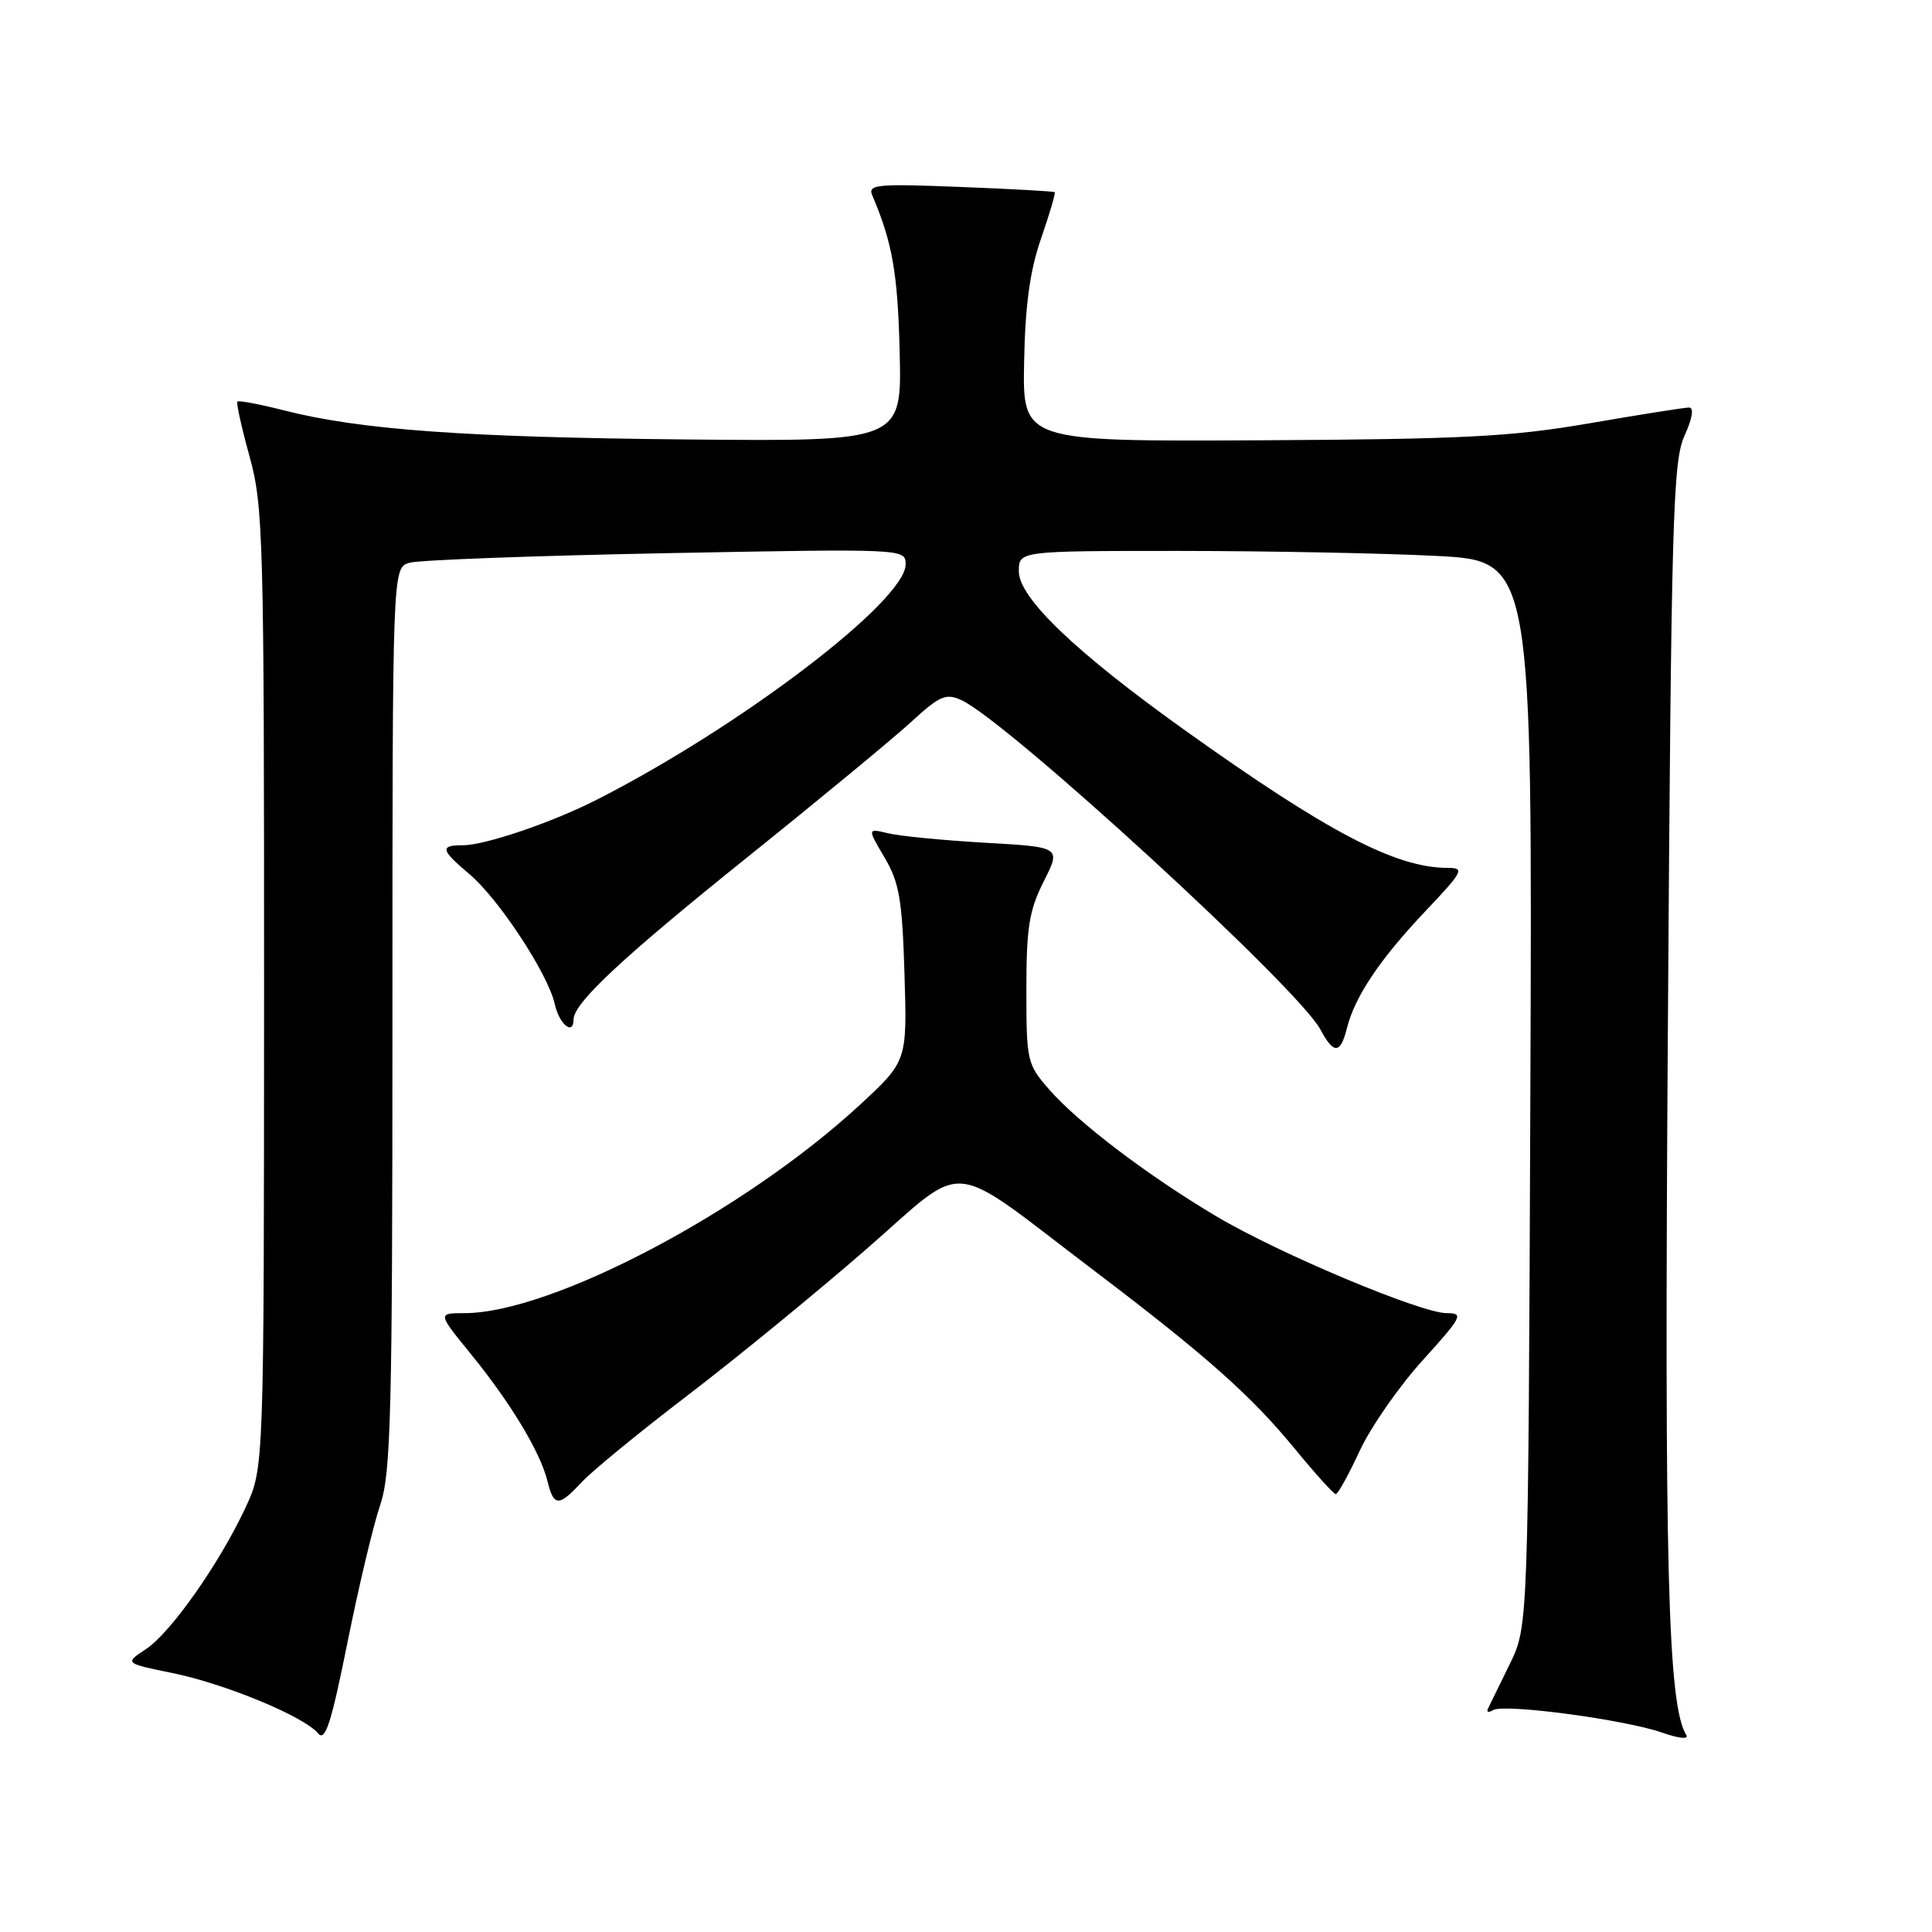 <?xml version="1.0" encoding="UTF-8" standalone="no"?>
<!DOCTYPE svg PUBLIC "-//W3C//DTD SVG 1.1//EN" "http://www.w3.org/Graphics/SVG/1.1/DTD/svg11.dtd" >
<svg xmlns="http://www.w3.org/2000/svg" xmlns:xlink="http://www.w3.org/1999/xlink" version="1.1" viewBox="0 0 256 256">
 <g >
 <path fill="currentColor"
d=" M 50.38 199.41 C 51.80 195.22 52.00 187.42 52.00 134.94 C 52.00 75.23 52.00 75.23 54.25 74.57 C 55.49 74.20 70.79 73.64 88.25 73.30 C 119.94 72.70 120.00 72.71 120.00 74.78 C 120.00 79.62 98.16 96.26 79.05 105.98 C 73.16 108.98 64.27 112.00 61.34 112.00 C 58.25 112.00 58.38 112.61 62.17 115.80 C 66.08 119.09 72.63 129.06 73.51 133.05 C 74.10 135.73 76.00 137.28 76.00 135.08 C 76.00 132.92 82.46 126.89 98.95 113.65 C 108.60 105.90 118.42 97.79 120.77 95.63 C 124.51 92.19 125.34 91.83 127.39 92.77 C 133.42 95.52 172.01 130.91 174.94 136.38 C 176.72 139.72 177.61 139.69 178.47 136.25 C 179.51 132.07 182.84 127.10 188.86 120.75 C 193.89 115.43 194.12 115.00 191.83 115.00 C 184.96 115.00 175.94 110.28 157.10 96.83 C 142.58 86.47 135.00 79.23 135.00 75.71 C 135.00 73.00 135.00 73.00 156.25 73.00 C 167.94 73.01 183.25 73.30 190.28 73.66 C 203.05 74.31 203.05 74.31 202.78 144.91 C 202.50 215.50 202.50 215.50 200.05 220.50 C 198.70 223.25 197.41 225.90 197.17 226.39 C 196.93 226.88 197.24 226.97 197.84 226.60 C 199.28 225.71 215.35 227.86 220.27 229.59 C 222.42 230.35 223.81 230.49 223.45 229.92 C 220.99 225.94 220.52 208.01 221.00 136.50 C 221.45 68.74 221.66 61.14 223.20 57.75 C 224.25 55.42 224.49 54.00 223.81 54.00 C 223.21 54.00 217.27 54.94 210.61 56.09 C 200.26 57.87 193.92 58.20 167.00 58.34 C 135.50 58.50 135.50 58.50 135.70 48.00 C 135.84 40.42 136.47 35.86 137.95 31.59 C 139.08 28.33 139.89 25.58 139.75 25.46 C 139.61 25.35 133.96 25.03 127.20 24.77 C 116.16 24.33 114.96 24.45 115.58 25.89 C 118.25 32.14 118.96 36.19 119.21 46.66 C 119.50 58.50 119.50 58.50 91.00 58.23 C 61.62 57.95 47.80 56.96 37.64 54.38 C 34.42 53.56 31.63 53.03 31.46 53.21 C 31.28 53.38 32.01 56.66 33.07 60.49 C 34.88 67.04 35.00 71.27 34.99 130.98 C 34.98 194.50 34.98 194.50 32.56 199.71 C 29.09 207.16 22.62 216.36 19.32 218.53 C 16.50 220.39 16.50 220.39 22.86 221.69 C 29.83 223.11 40.29 227.44 42.15 229.68 C 43.09 230.82 43.89 228.36 46.04 217.64 C 47.53 210.24 49.48 202.03 50.38 199.41 Z  M 77.08 196.39 C 78.41 194.95 84.71 189.79 91.08 184.92 C 97.46 180.05 108.08 171.36 114.69 165.61 C 128.47 153.62 125.11 153.31 145.05 168.42 C 159.78 179.60 165.76 184.90 171.50 191.89 C 174.25 195.24 176.72 197.98 177.00 197.98 C 177.28 197.98 178.70 195.40 180.17 192.24 C 181.64 189.08 185.39 183.69 188.51 180.25 C 193.75 174.46 193.99 174.00 191.70 174.00 C 188.28 174.00 169.45 166.09 161.19 161.18 C 152.22 155.86 142.92 148.81 139.09 144.44 C 136.09 141.03 136.00 140.65 136.00 131.13 C 136.00 122.89 136.37 120.62 138.30 116.79 C 140.60 112.24 140.60 112.24 130.55 111.67 C 125.02 111.35 119.24 110.79 117.71 110.42 C 114.92 109.75 114.92 109.75 117.21 113.63 C 119.16 116.93 119.55 119.19 119.85 129.05 C 120.20 140.60 120.20 140.60 113.98 146.36 C 98.69 160.51 73.09 174.00 61.52 174.00 C 57.98 174.00 57.98 174.00 62.42 179.45 C 67.66 185.89 71.60 192.42 72.54 196.25 C 73.38 199.66 74.02 199.68 77.08 196.39 Z "/>
</g>
</svg>